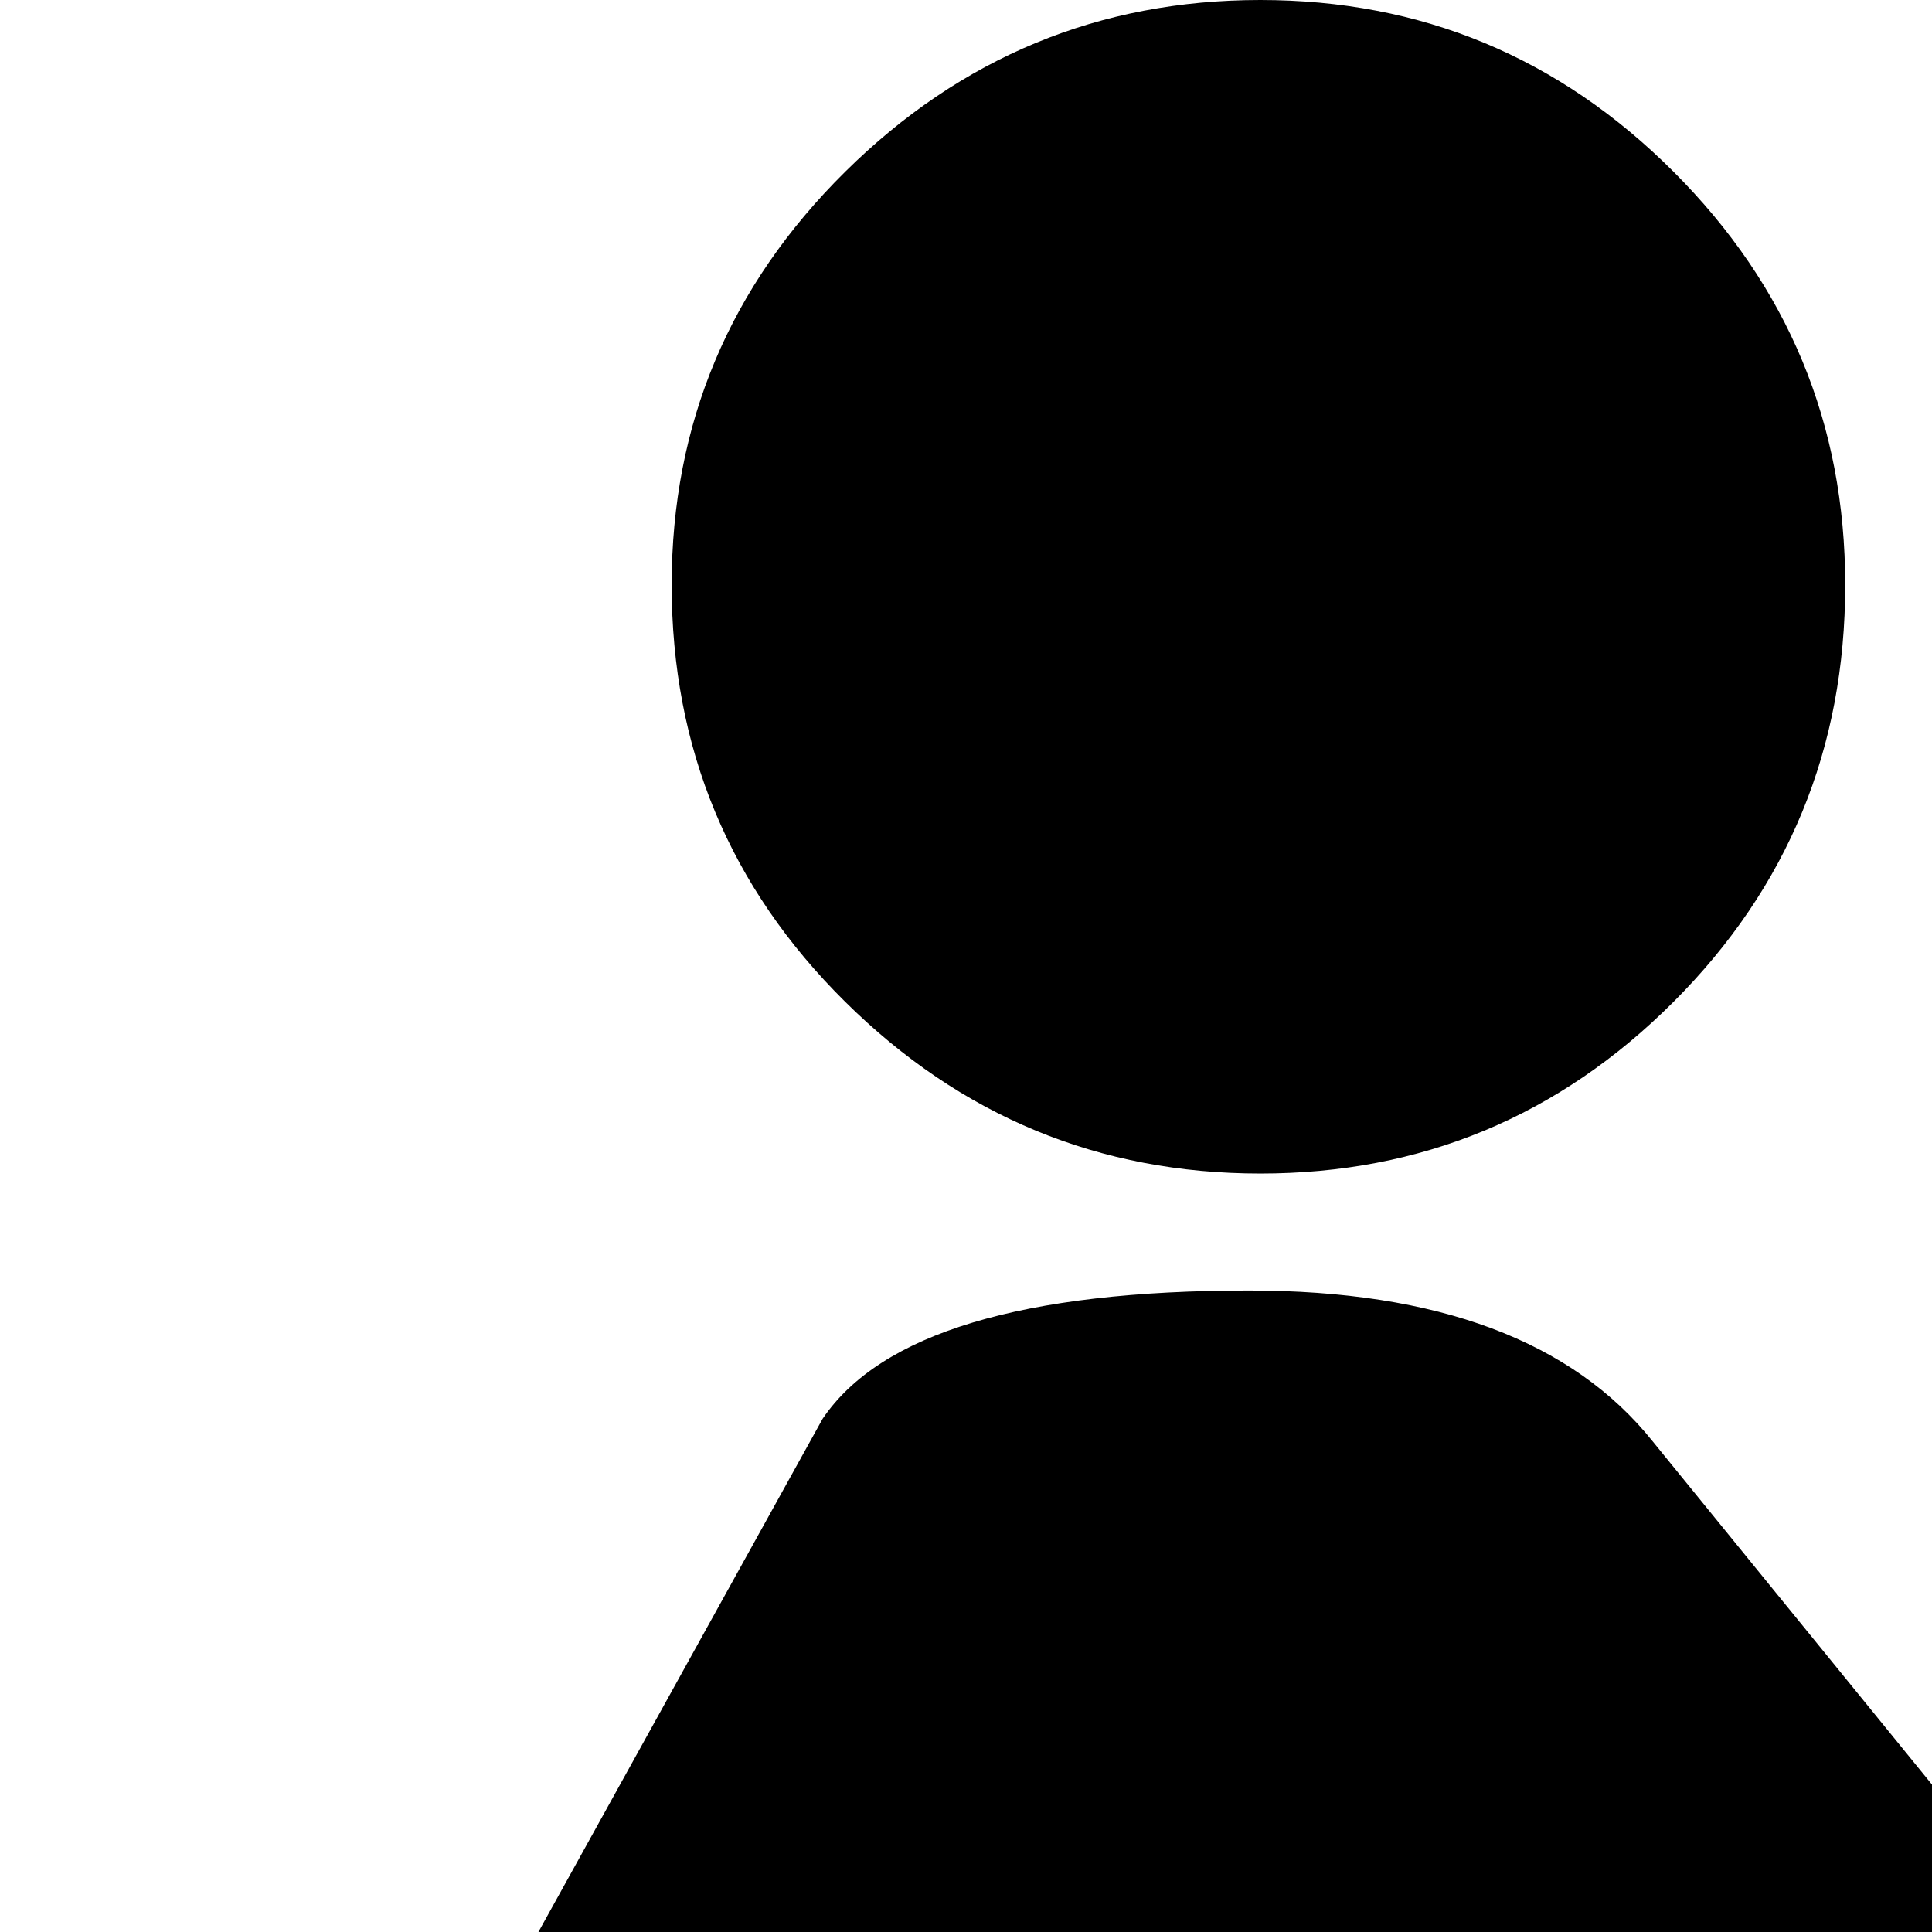 <svg xmlns="http://www.w3.org/2000/svg" version="1.1" viewBox="0 0 512 512" fill="currentColor"><path fill="currentColor" d="M334 311q-64 0-110-45.5T178 155q0-64 46-109.5T334 0t109.5 45.5T489 155q0 65-45.5 110.5T334 311m551 642q0 50-30 67.5t-63.5 6.5t-47.5-34L377 555q-7-12-14-15.5t-11-1.5l-3 3q-7 8 4 21l122 139l1 354l-161 457q-67 192-92 234q-15 26-28 32q-50 26-103 1q-29-13-41.5-43t-9.5-57q2-17 197-618l5-416l-85 164l35 222q4 24-1 42t-14 27.5t-19 16t-17 7.5l-7 2q-19 3-34.5-3t-24-16t-14-22t-7.5-19.5t-2-9.5L7 757l211-381q23-34 113-34q75 0 107 40l424 521q7 5 14 17l3 3l-1 1q7 13 7 29m-403 150q43 113 88.5 225t69.5 168l24 55q36 93 42 125q11 70-36 97q-35 22-66 16t-51-22t-29-35h-1q-6-16-8-25l-124-351zm824 592q31 49 31 57q0 5-3 7q-9 5-14.5-.5t-15.5-26t-16-30.5q-114-172-423-661q3 1 7-1t7-4l3-2q11-9 11-17z"/></svg>